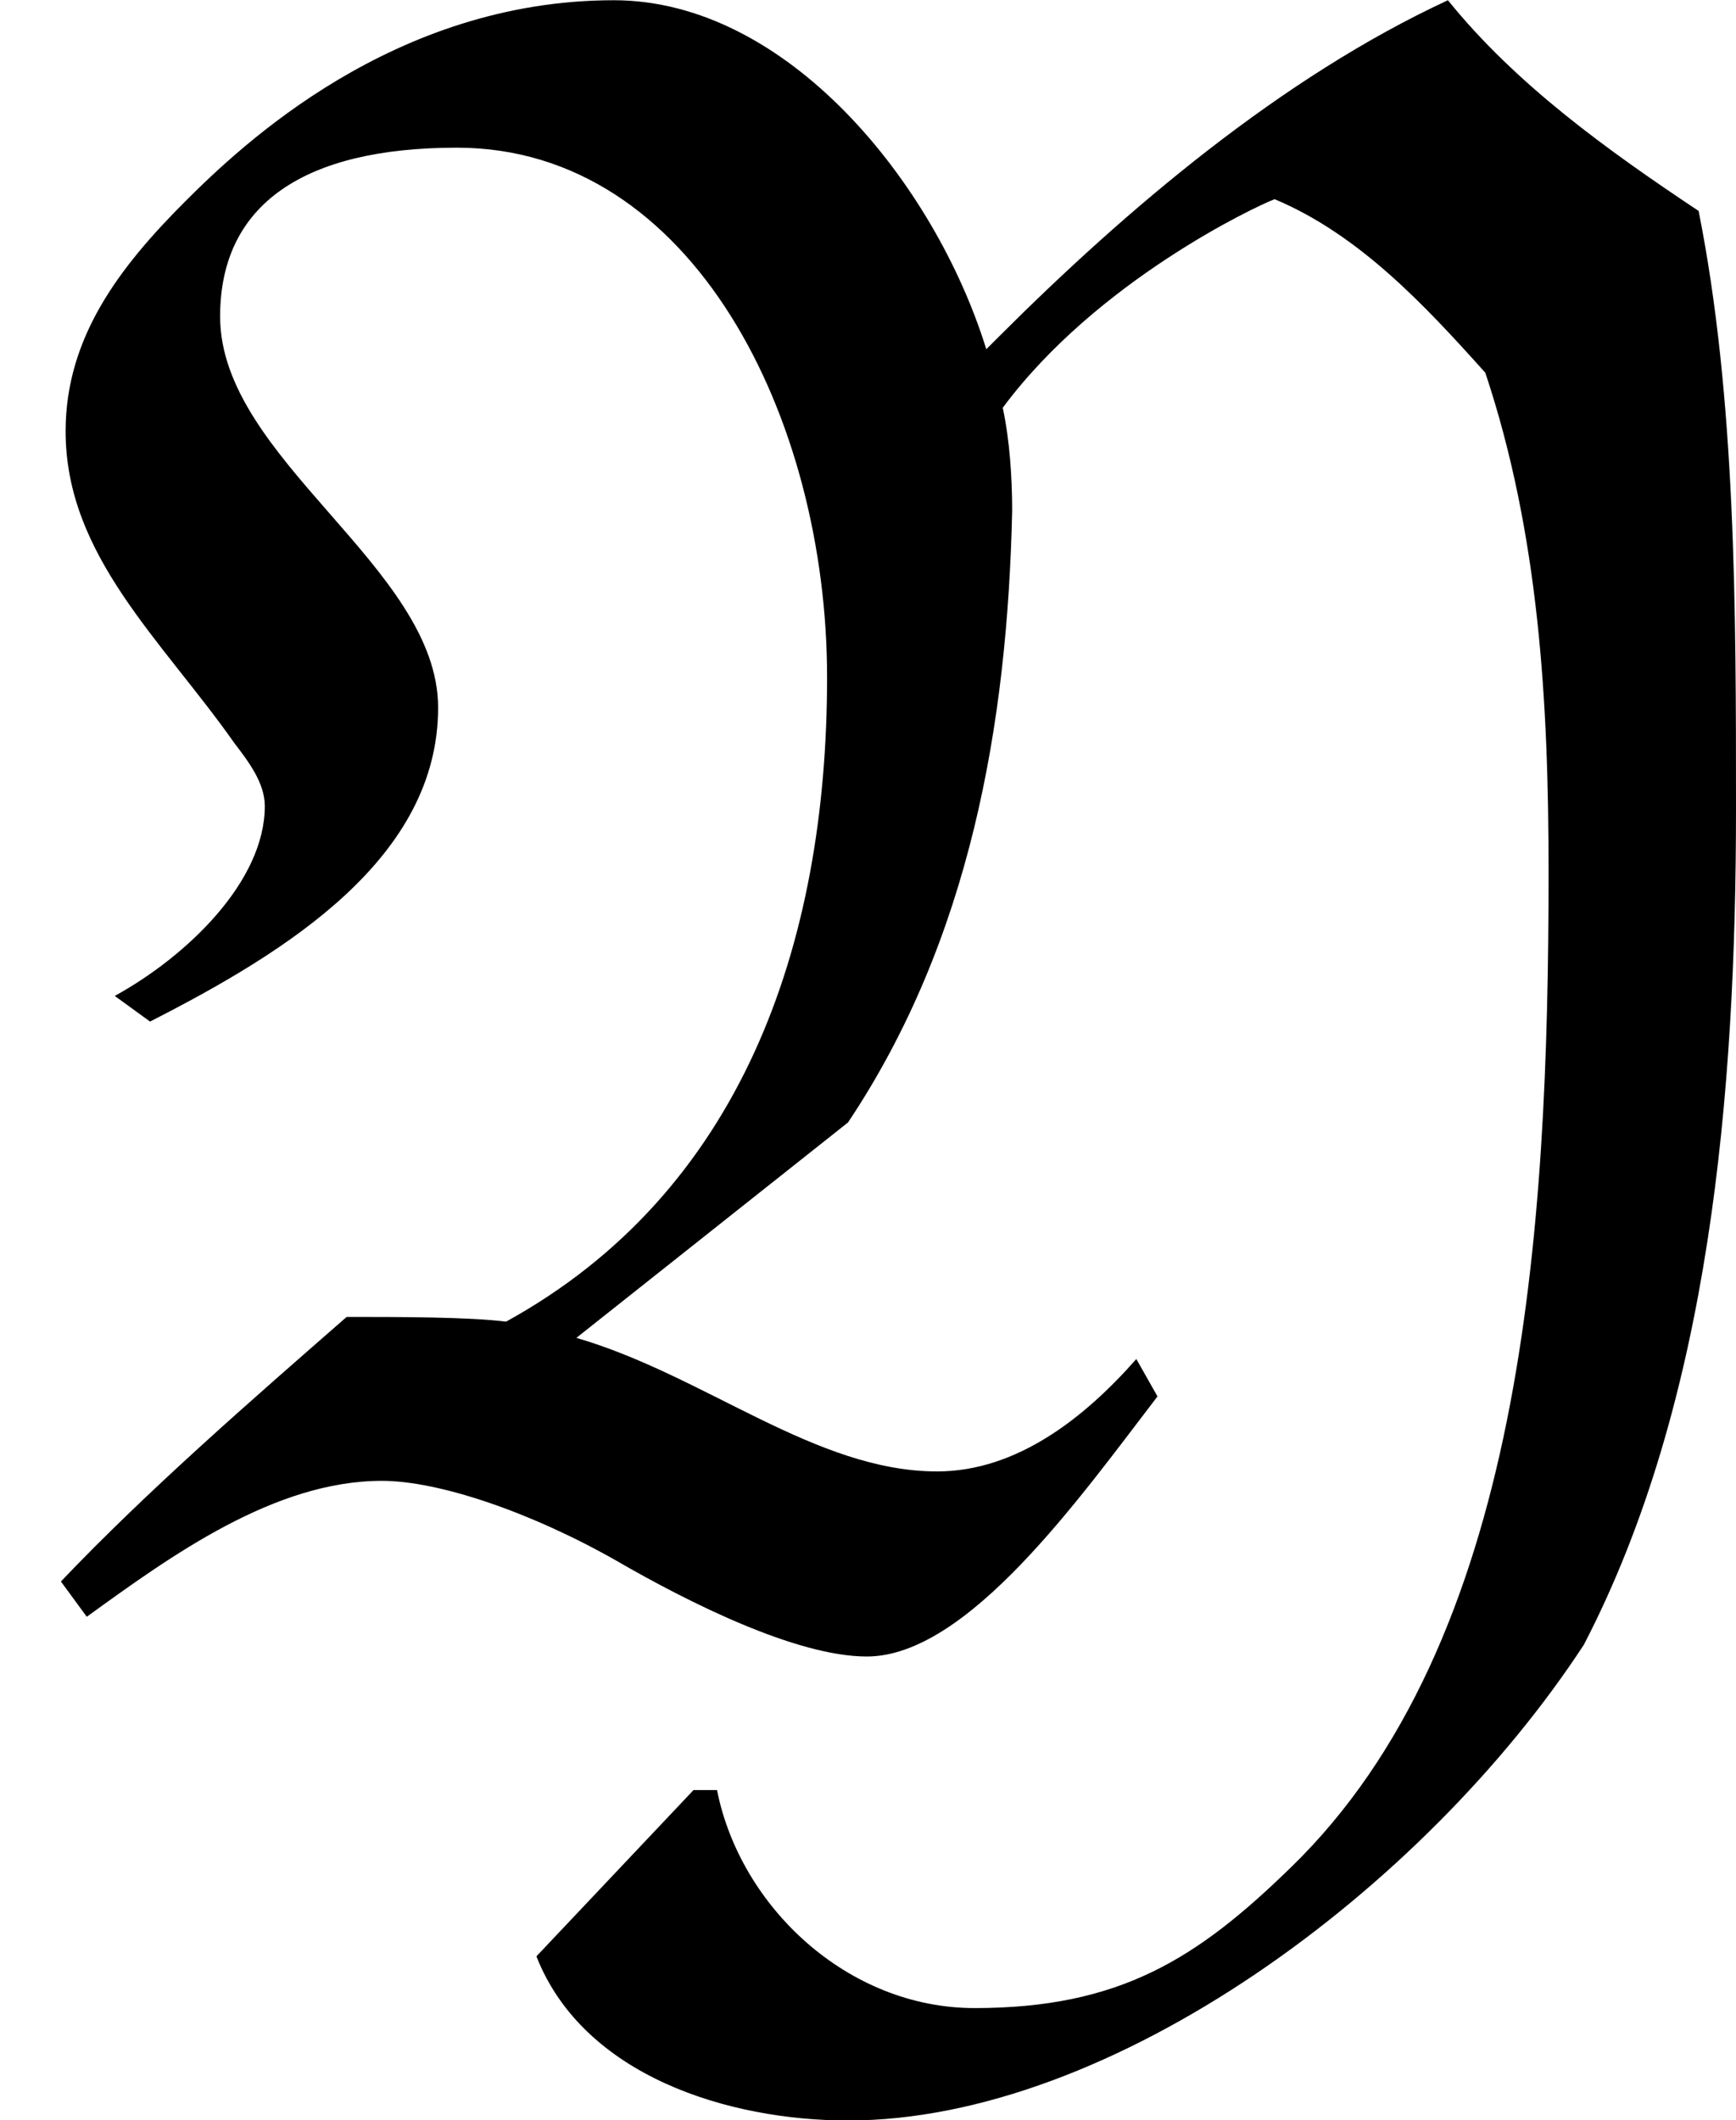 <?xml version='1.0' encoding='UTF-8'?>
<!-- This file was generated by dvisvgm 2.9.1 -->
<svg version='1.1' xmlns='http://www.w3.org/2000/svg' xmlns:xlink='http://www.w3.org/1999/xlink' viewBox='76.712 55.93 7.382 9.016'>
<defs>
<path id='g0-89' d='M3.517-3.955C3.517-2.809 3.148-1.763 2.152-1.215C1.993-1.235 1.694-1.235 1.474-1.235C1.076-.887 .628-.498 .259-.11L.369 .04C.727-.219 1.166-.538 1.624-.538C1.863-.538 2.252-.408 2.62-.199C2.929-.02 3.387 .209 3.686 .209C4.115 .209 4.593-.468 4.922-.897L4.832-1.056C4.613-.807 4.324-.578 3.985-.578C3.467-.578 2.999-.986 2.451-1.146L3.606-2.062C4.125-2.839 4.284-3.756 4.304-4.663C4.304-4.802 4.294-4.961 4.264-5.101C4.663-5.639 5.34-5.958 5.42-5.988C5.778-5.838 6.057-5.539 6.316-5.25C6.545-4.563 6.585-3.846 6.585-3.128C6.585-1.584 6.476 .149 5.489 1.106C5.091 1.494 4.762 1.704 4.144 1.704C3.606 1.704 3.148 1.275 3.049 .777H2.949L2.281 1.484C2.481 1.993 3.098 2.182 3.606 2.182C4.732 2.182 6.057 1.196 6.735 .159C7.273-.877 7.382-2.192 7.382-3.397C7.382-4.244 7.382-5.141 7.223-5.938C6.834-6.197 6.446-6.476 6.157-6.834C5.45-6.506 4.792-5.948 4.244-5.4L4.194-5.35C3.975-6.057 3.347-6.834 2.61-6.834C1.674-6.834 1.026-6.217 .787-5.978C.508-5.699 .279-5.4 .279-5.001C.279-4.473 .687-4.115 .996-3.676C1.056-3.597 1.126-3.507 1.126-3.407C1.126-3.088 .797-2.77 .488-2.6L.638-2.491C1.225-2.79 1.863-3.188 1.863-3.826C1.863-4.423 .936-4.882 .936-5.489C.936-5.968 1.295-6.207 1.943-6.207C2.949-6.207 3.517-5.051 3.517-3.955Z'/>
</defs>
<g id="Guides">
  <g id="H-reference" style="fill:#27AAE1;stroke:none;" transform="matrix(1 0 0 1 339 696)">
   <path d="M 54.932 0 L 57.666 0 L 30.566 -70.459 L 28.076 -70.459 L 0.977 0 L 3.662 0 L 12.94 -24.463 L 45.703 -24.463 Z M 29.199 -67.09 L 29.443 -67.09 L 44.824 -26.709 L 13.818 -26.709 Z"/>
  </g>
  <line id="Baseline-S" style="fill:none;stroke:#27AAE1;opacity:1;stroke-width:0.577;" x1="263" x2="3036" y1="696" y2="696"/>
  <line id="Capline-S" style="fill:none;stroke:#27AAE1;opacity:1;stroke-width:0.577;" x1="263" x2="3036" y1="625.541" y2="625.541"/>
  <g id="H-reference" style="fill:#27AAE1;stroke:none;" transform="matrix(1 0 0 1 339 1126)">
   <path d="M 54.932 0 L 57.666 0 L 30.566 -70.459 L 28.076 -70.459 L 0.977 0 L 3.662 0 L 12.94 -24.463 L 45.703 -24.463 Z M 29.199 -67.09 L 29.443 -67.09 L 44.824 -26.709 L 13.818 -26.709 Z"/>
  </g>
  <line id="Baseline-M" style="fill:none;stroke:#27AAE1;opacity:1;stroke-width:0.577;" x1="263" x2="3036" y1="1126" y2="1126"/>
  <line id="Capline-M" style="fill:none;stroke:#27AAE1;opacity:1;stroke-width:0.577;" x1="263" x2="3036" y1="1055.54" y2="1055.54"/>
  <g id="H-reference" style="fill:#27AAE1;stroke:none;" transform="matrix(1 0 0 1 339 1556)">
   <path d="M 54.932 0 L 57.666 0 L 30.566 -70.459 L 28.076 -70.459 L 0.977 0 L 3.662 0 L 12.94 -24.463 L 45.703 -24.463 Z M 29.199 -67.09 L 29.443 -67.09 L 44.824 -26.709 L 13.818 -26.709 Z"/>
  </g>
  <line id="Baseline-L" style="fill:none;stroke:#27AAE1;opacity:1;stroke-width:0.577;" x1="263" x2="3036" y1="1556" y2="1556"/>
  <line id="Capline-L" style="fill:none;stroke:#27AAE1;opacity:1;stroke-width:0.577;" x1="263" x2="3036" y1="1485.54" y2="1485.54"/>
  <rect height="119.336" id="left-margin" style="fill:#00AEEF;stroke:none;opacity:0.4;" width="12.451" x="1394.06" y="1030.79"/>
  <rect height="119.336" id="right-margin" style="fill:#00AEEF;stroke:none;opacity:0.4;" width="12.451" x="1493.18" y="1030.79"/>
</g>
<g id='Regular-M'>
<use x='76.712' y='62.765' xlink:href='#g0-89'/>
</g>
</svg>